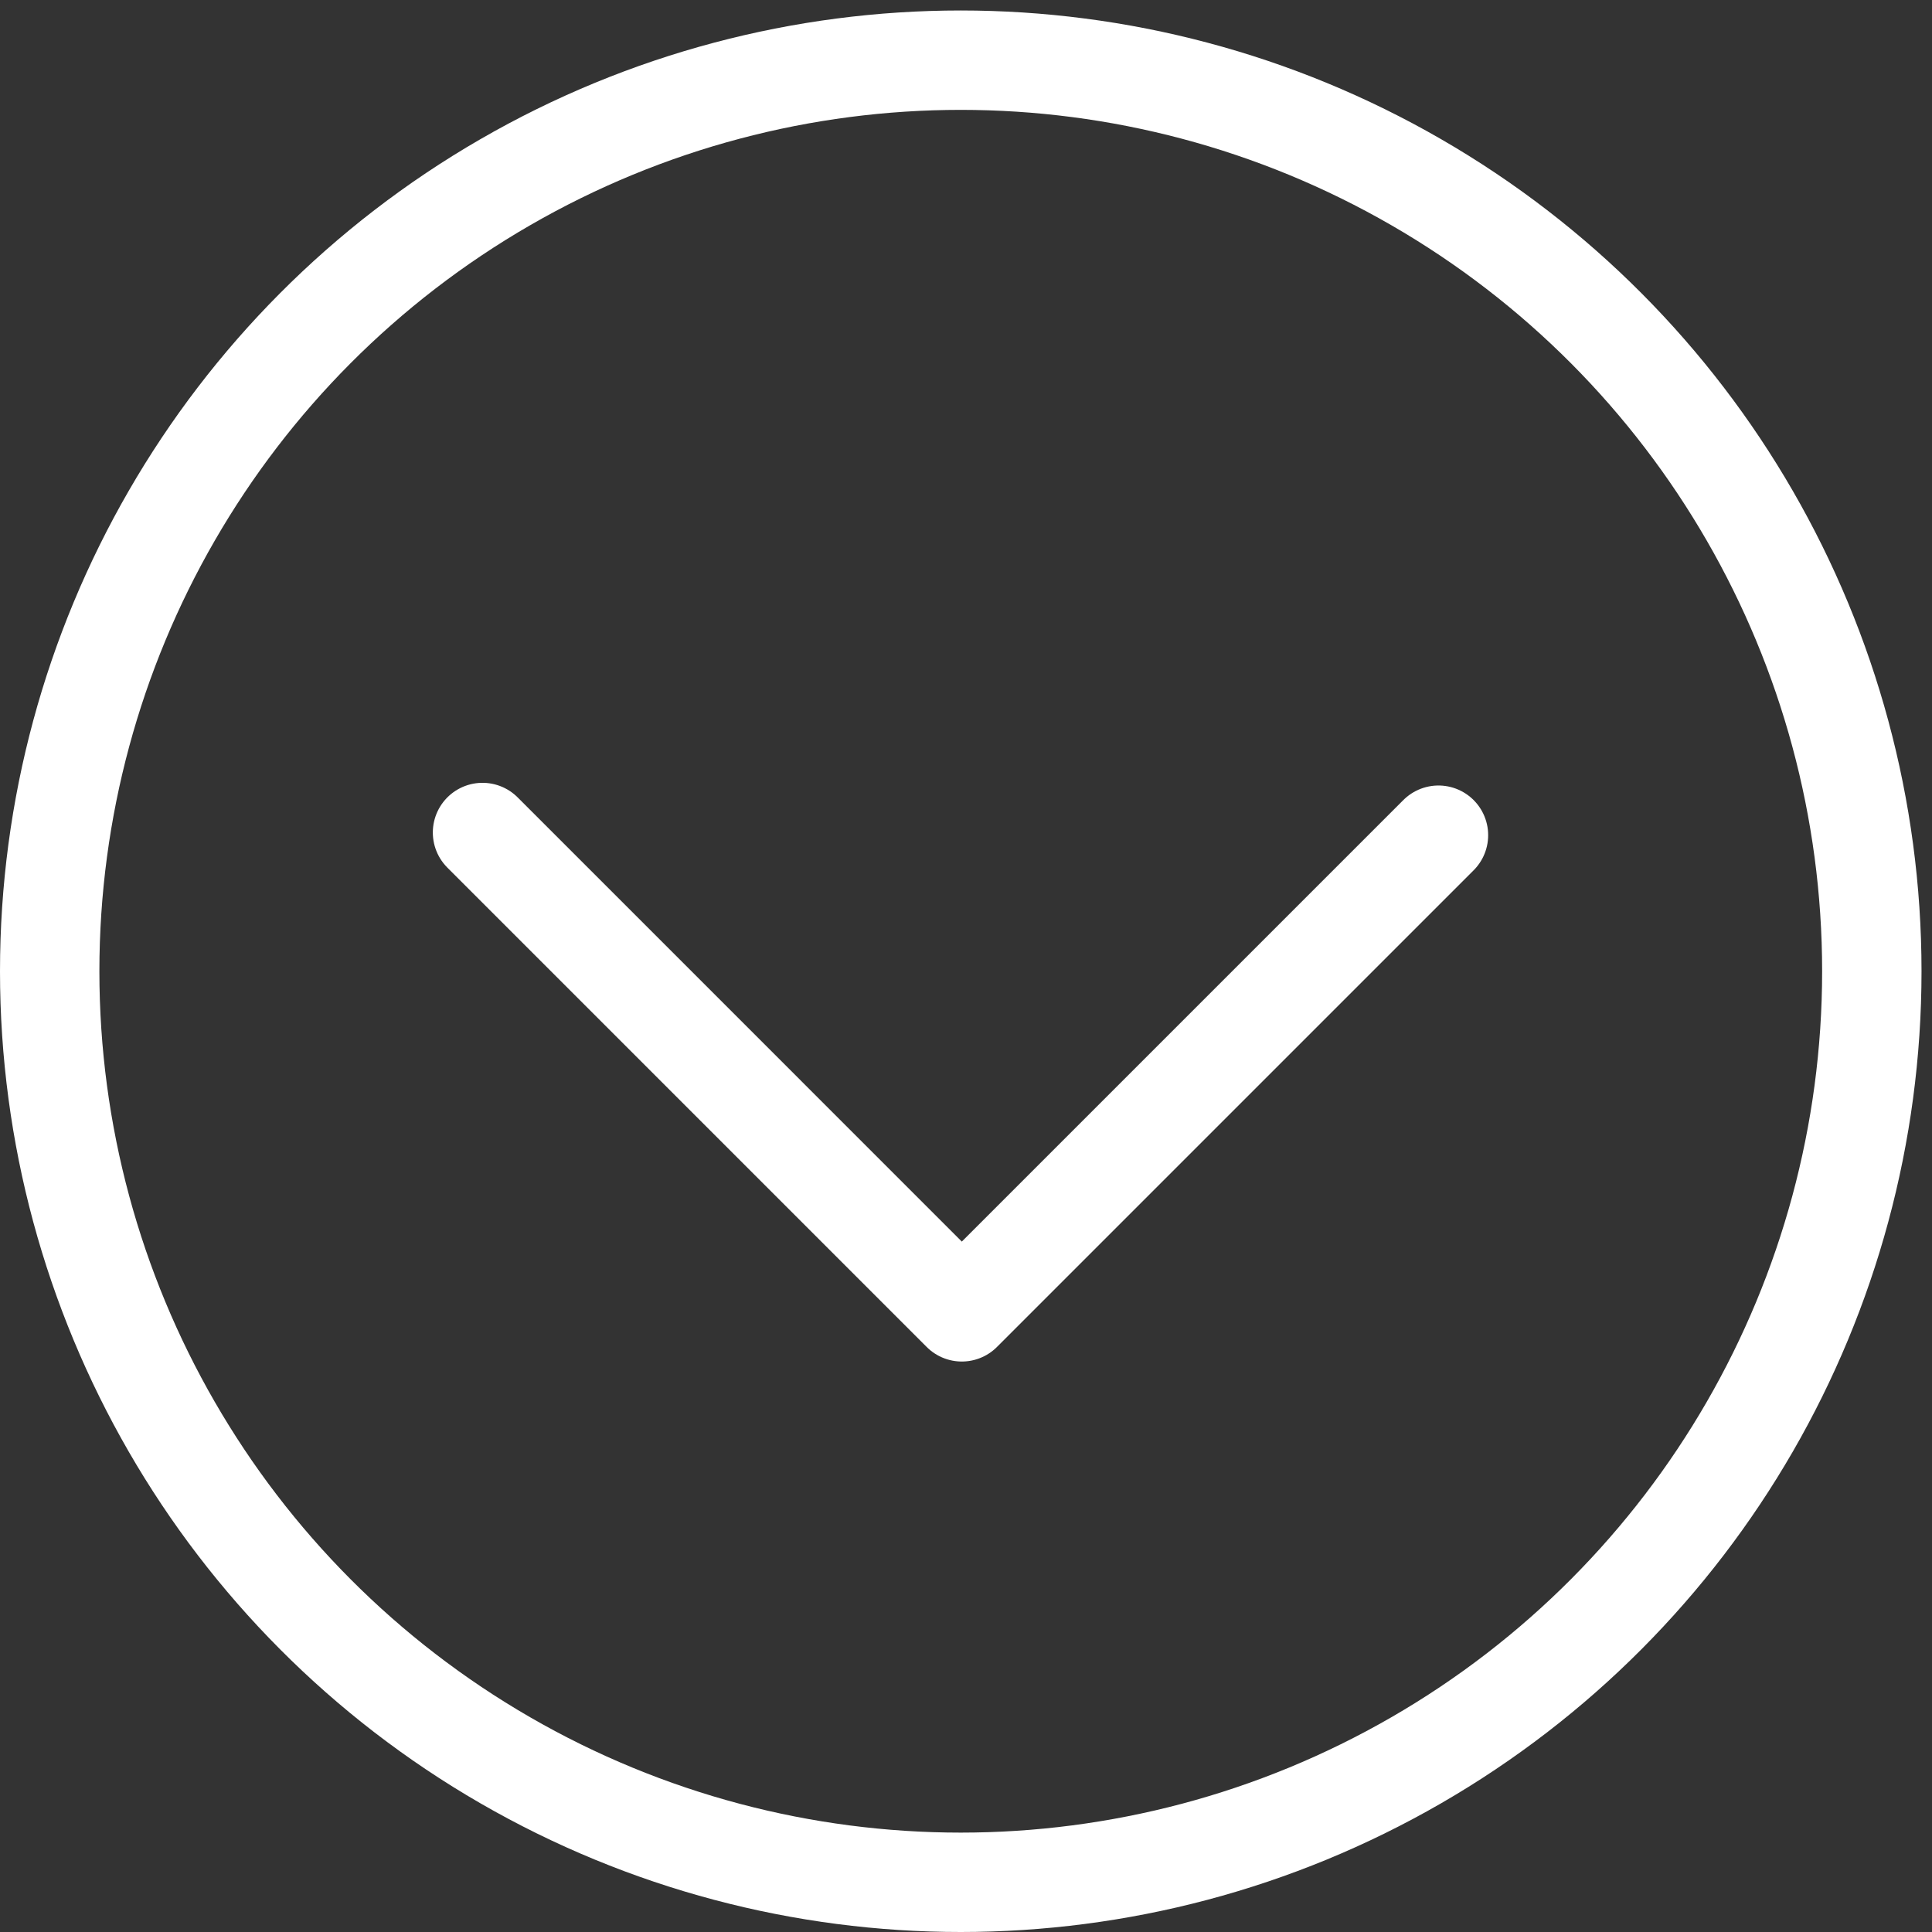 <?xml version="1.0" encoding="UTF-8" standalone="no"?>
<svg
   xmlns:dc="http://purl.org/dc/elements/1.1/"
   xmlns:cc="http://creativecommons.org/ns#"
   xmlns:rdf="http://www.w3.org/1999/02/22-rdf-syntax-ns#"
   xmlns:svg="http://www.w3.org/2000/svg"
   xmlns="http://www.w3.org/2000/svg"
   xmlns:sodipodi="http://sodipodi.sourceforge.net/DTD/sodipodi-0.dtd"
   xmlns:inkscape="http://www.inkscape.org/namespaces/inkscape"
   id="Livello_1"
   data-name="Livello 1"
   viewBox="0 0 553 553"
   version="1.1"
   inkscape:version="0.91 r13725"
   sodipodi:docname="white-arrow.svg">
  <rect x="0" y="0" width="553" height="553" fill="#333333" stroke="none"/>
  <sodipodi:namedview
     pagecolor="#000000"
     bordercolor="#666666"
     borderopacity="1"
     objecttolerance="10"
     gridtolerance="10"
     guidetolerance="10"
     inkscape:pageopacity="0"
     inkscape:pageshadow="2"
     inkscape:window-width="975"
     inkscape:window-height="477"
     id="namedview13"
     showgrid="false"
     inkscape:zoom="0.42676311"
     inkscape:cx="276.5"
     inkscape:cy="276.5"
     inkscape:window-x="0"
     inkscape:window-y="3"
     inkscape:window-maximized="0"
     inkscape:current-layer="Livello_1" />
  <defs
     id="defs3">
    <style
       id="style5">.cls-1{fill:none;stroke:#fff;stroke-miterlimit:10;stroke-width:3px;}</style>
  </defs>
  <title
     id="title7">freccia bnc</title>
  <circle
     class="cls-1"
     cx="275"
     cy="278"
     id="circle9"
     style="fill:none;stroke:#ffffff;stroke-width:28.448;stroke-linecap:round;stroke-linejoin:round;stroke-miterlimit:10;stroke-dasharray:none"
     r="260.776" />
  <polyline
     class="cls-1"
     points="132.18 234.69 276.9 379.42 420.82 235.5"
     id="polyline11"
     style="fill:none;stroke:#ffffff;stroke-width:30;stroke-linecap:round;stroke-linejoin:round;stroke-miterlimit:10;stroke-dasharray:none"
     transform="matrix(0.948,0,0,0.948,12.802,15.802)" />
</svg>
